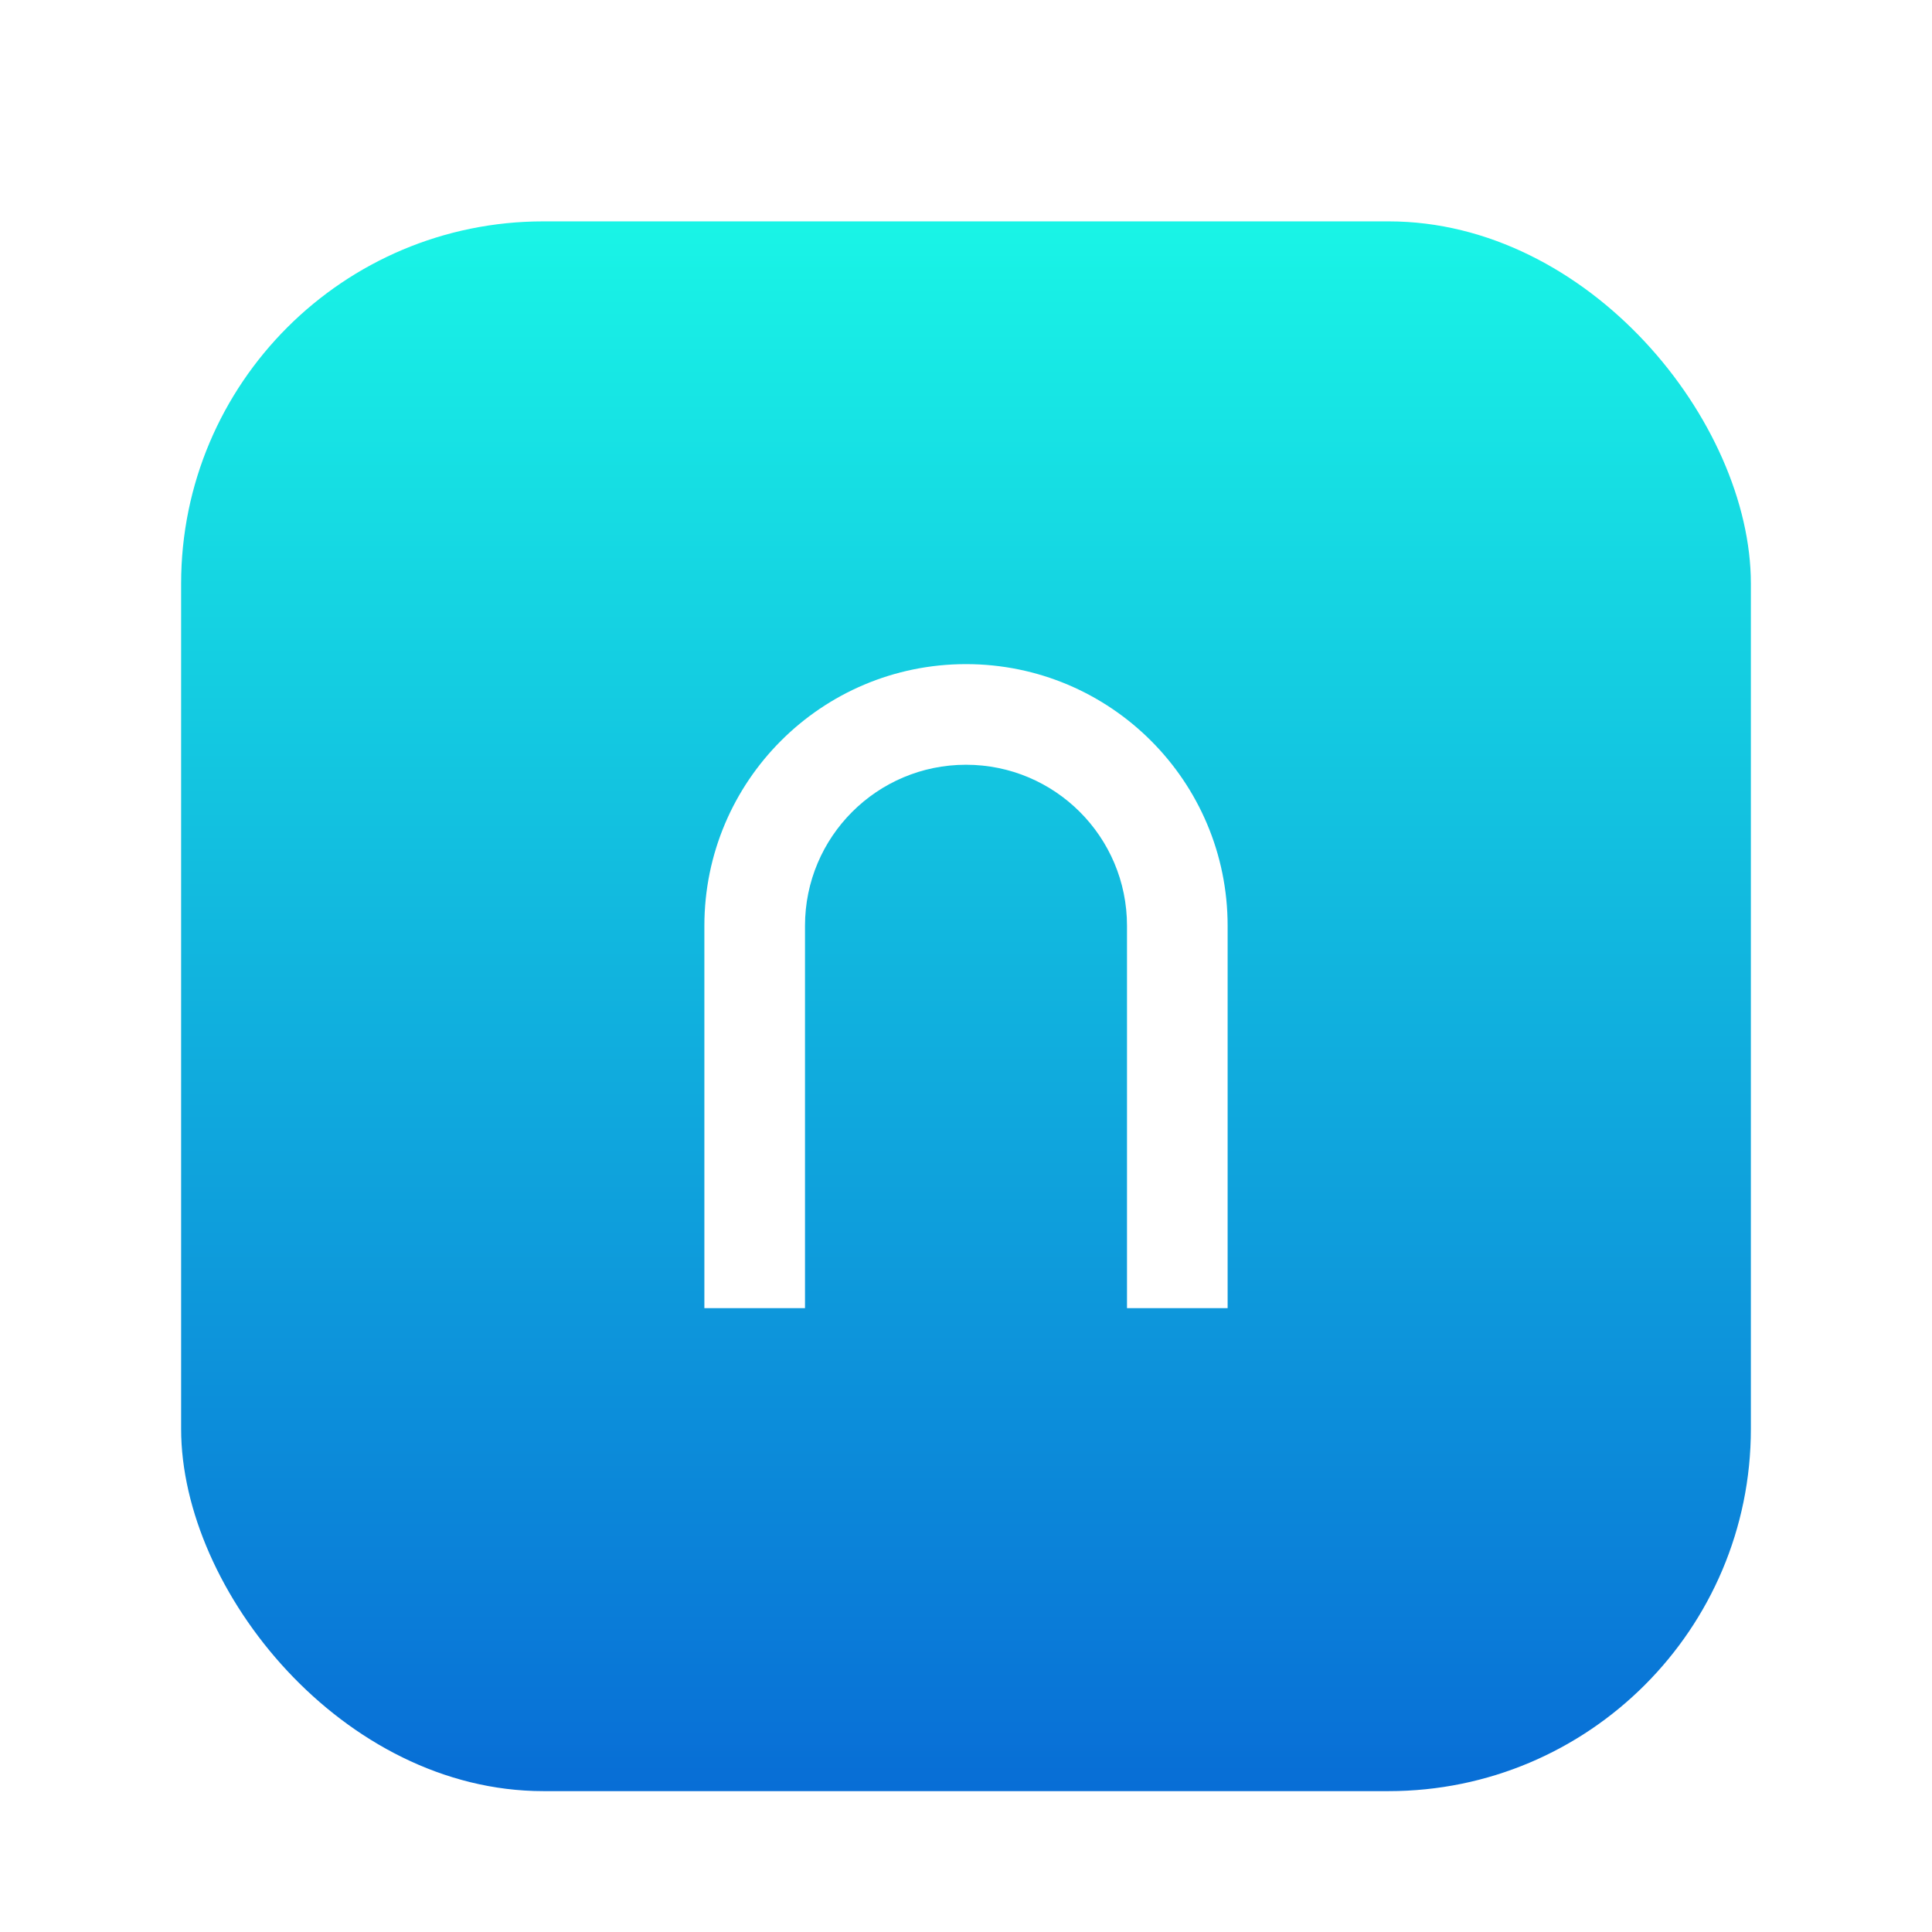 <svg xmlns="http://www.w3.org/2000/svg" width="96" height="96" viewBox="0 0 96 96">
  <defs>
    <filter id="com.apps.standard-notes-a" width="130.8%" height="130.8%" x="-15.4%" y="-15.4%" filterUnits="objectBoundingBox">
      <feOffset dy="2" in="SourceAlpha" result="shadowOffsetOuter1"/>
      <feGaussianBlur in="shadowOffsetOuter1" result="shadowBlurOuter1" stdDeviation="2"/>
      <feColorMatrix in="shadowBlurOuter1" result="shadowMatrixOuter1" values="0 0 0 0 0   0 0 0 0 0   0 0 0 0 0  0 0 0 0.2 0"/>
      <feMerge>
        <feMergeNode in="shadowMatrixOuter1"/>
        <feMergeNode in="SourceGraphic"/>
      </feMerge>
    </filter>
    <linearGradient id="com.apps.standard-notes-b" x1="50%" x2="50%" y1="0%" y2="100%">
      <stop offset="0%" stop-color="#19F5E6"/>
      <stop offset="100%" stop-color="#086DD6"/>
    </linearGradient>
  </defs>
  <g fill="none" fill-rule="evenodd" filter="url(#com.apps.standard-notes-a)" transform="translate(9 9)">
    <rect width="78" height="78" fill="url(#com.apps.standard-notes-b)" rx="18"/>
    <path fill="#FFF" d="M39,22 C46.18,22 52,27.82 52,35 L52,54 L47,54 L47,35 C47,30.582 43.418,27 39,27 C34.582,27 31,30.582 31,35 L31,35 L31,54 L26,54 L26,35 C26,27.82 31.82,22 39,22 Z"/>
  </g>
</svg>
